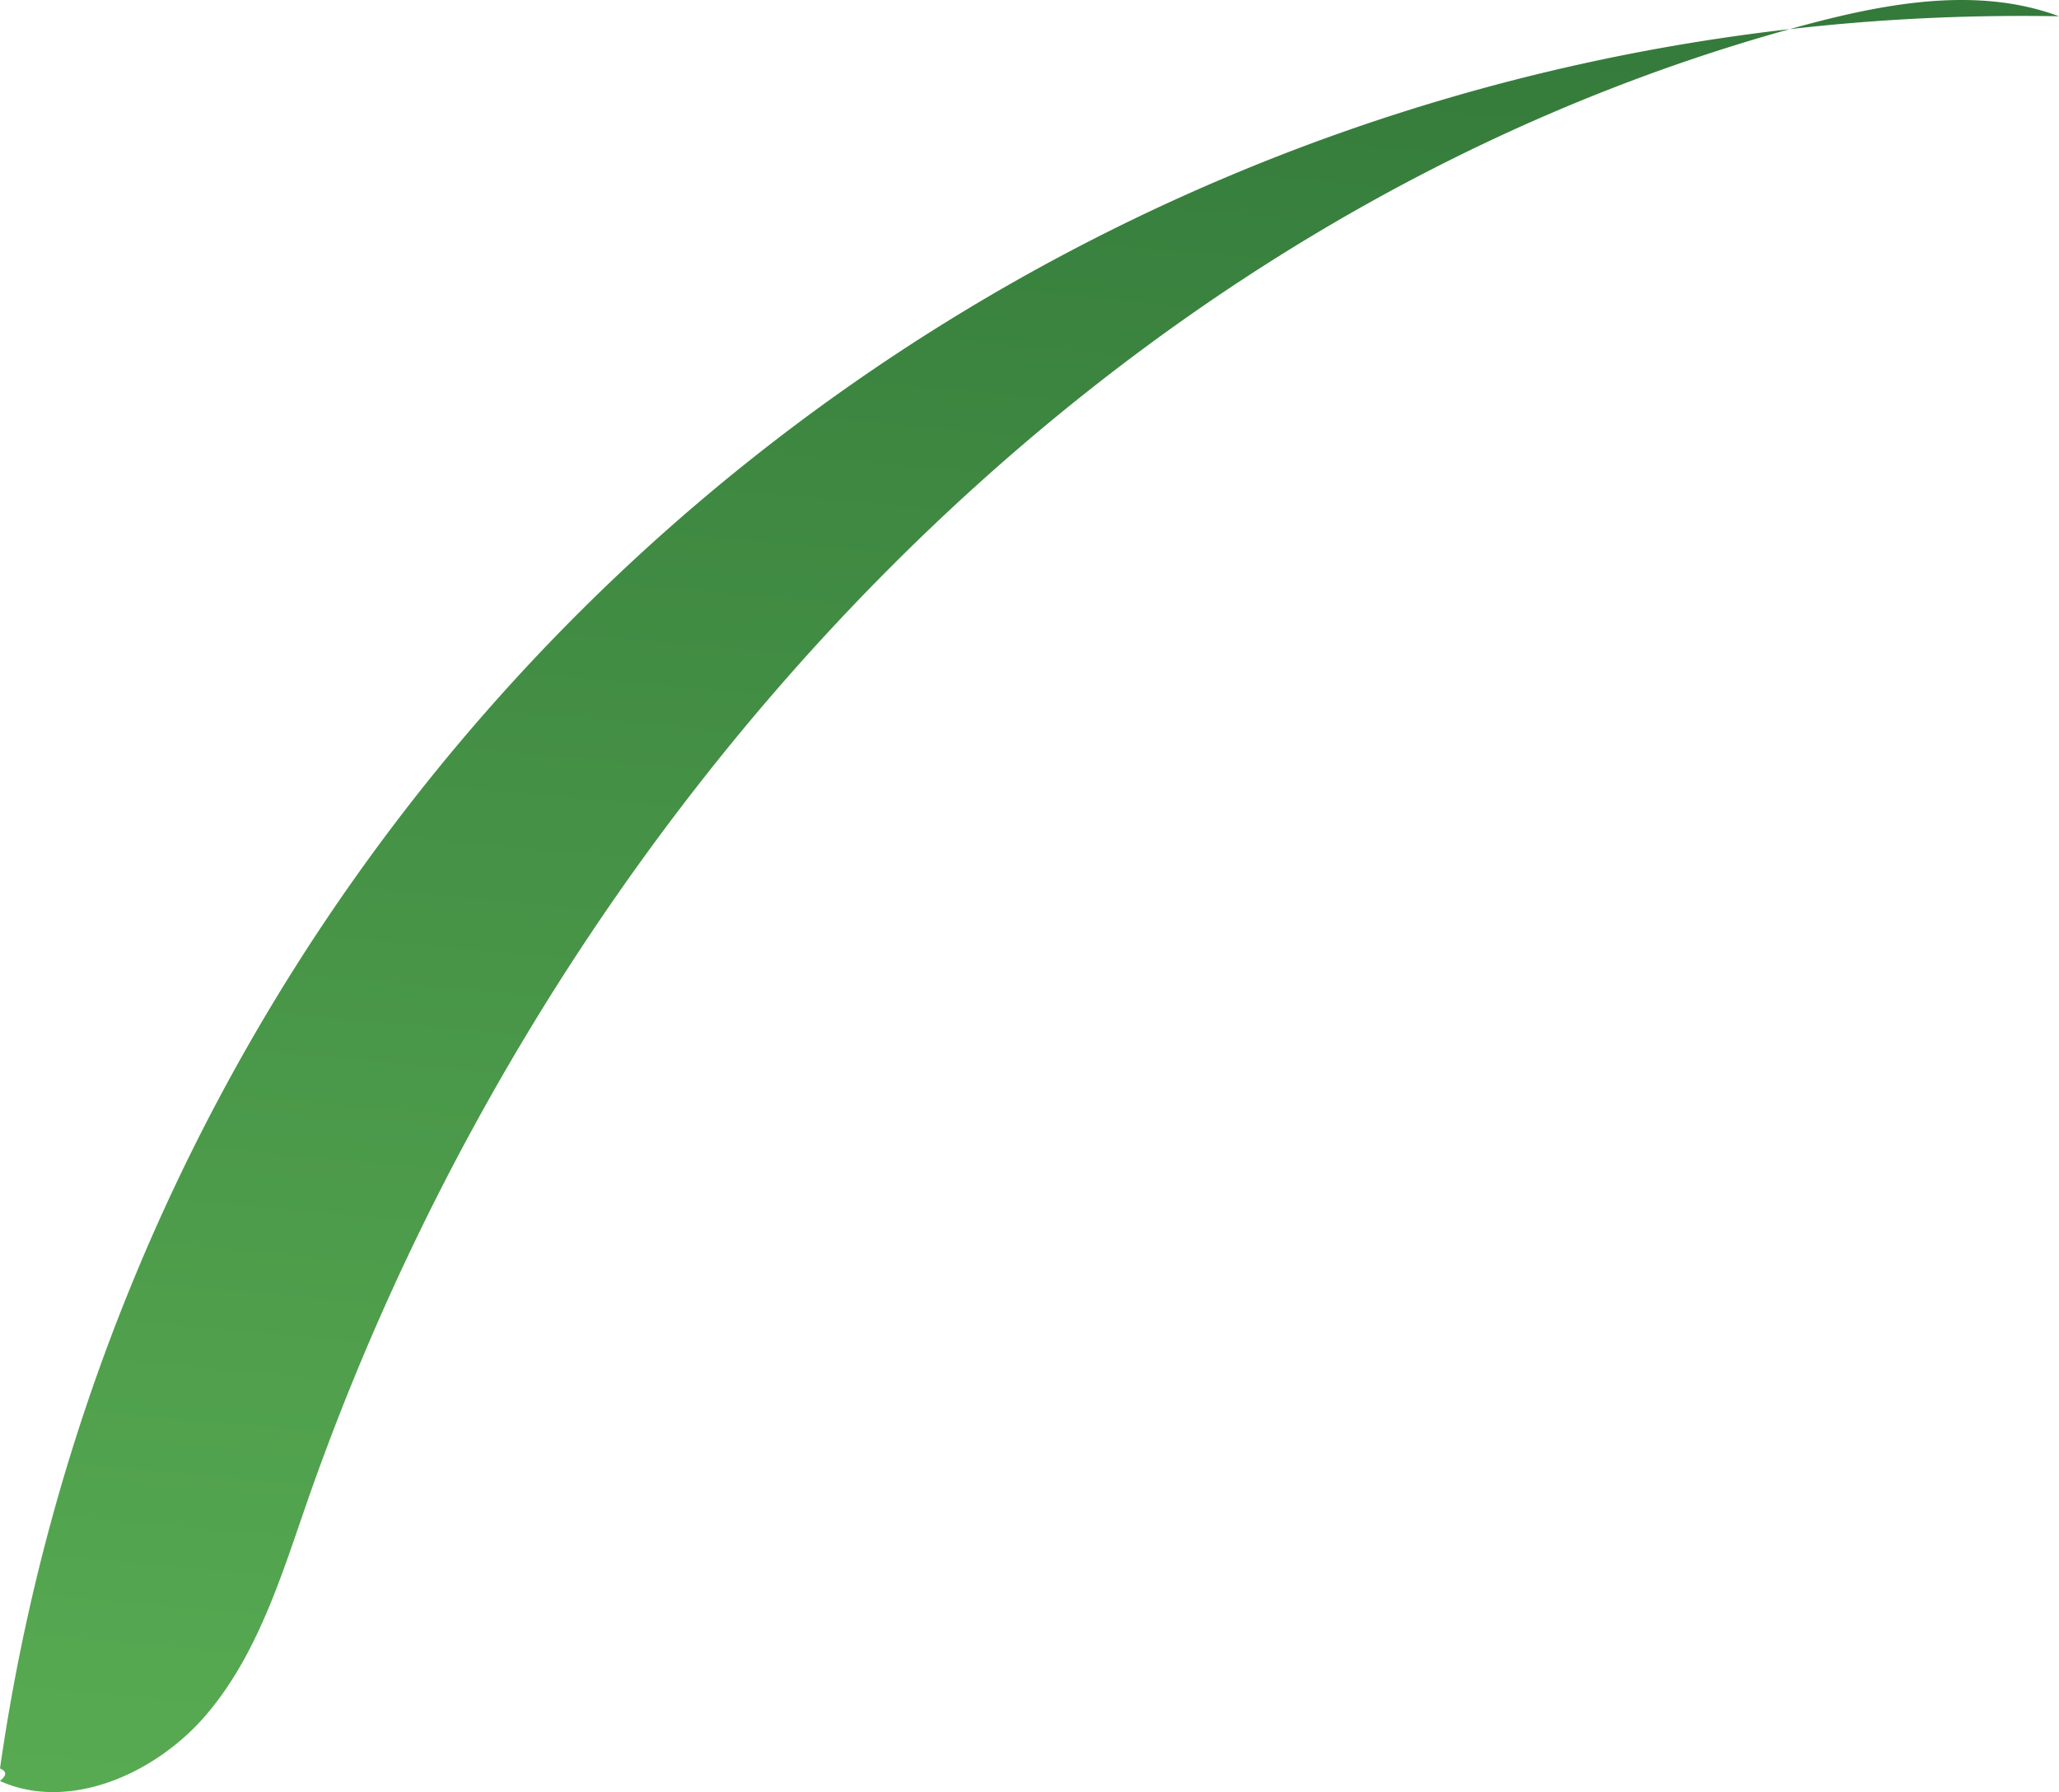 <svg xmlns="http://www.w3.org/2000/svg" xmlns:xlink="http://www.w3.org/1999/xlink" viewBox="0 0 99.9 86.96"><defs><style>.cls-1{fill:url(#linear-gradient);}</style><linearGradient id="linear-gradient" x1="54.8" y1="-10.58" x2="45.56" y2="92.04" gradientUnits="userSpaceOnUse"><stop offset="0" stop-color="#317639"/><stop offset="1" stop-color="#58ab52"/></linearGradient></defs><g id="Layer_2" data-name="Layer 2"><g id="Grass"><path class="cls-1" d="M0,85.81A99.09,99.09,0,0,1,99.9.79C96-.66,91.62.13,87.58,1.21c-34.22,9.18-61.06,38.27-72.7,71.73-1.25,3.6-2.4,7.36-4.87,10.26S3.32,87.92,0,86.42C.23,86.21.43,86,0,85.81Z"/></g></g></svg>